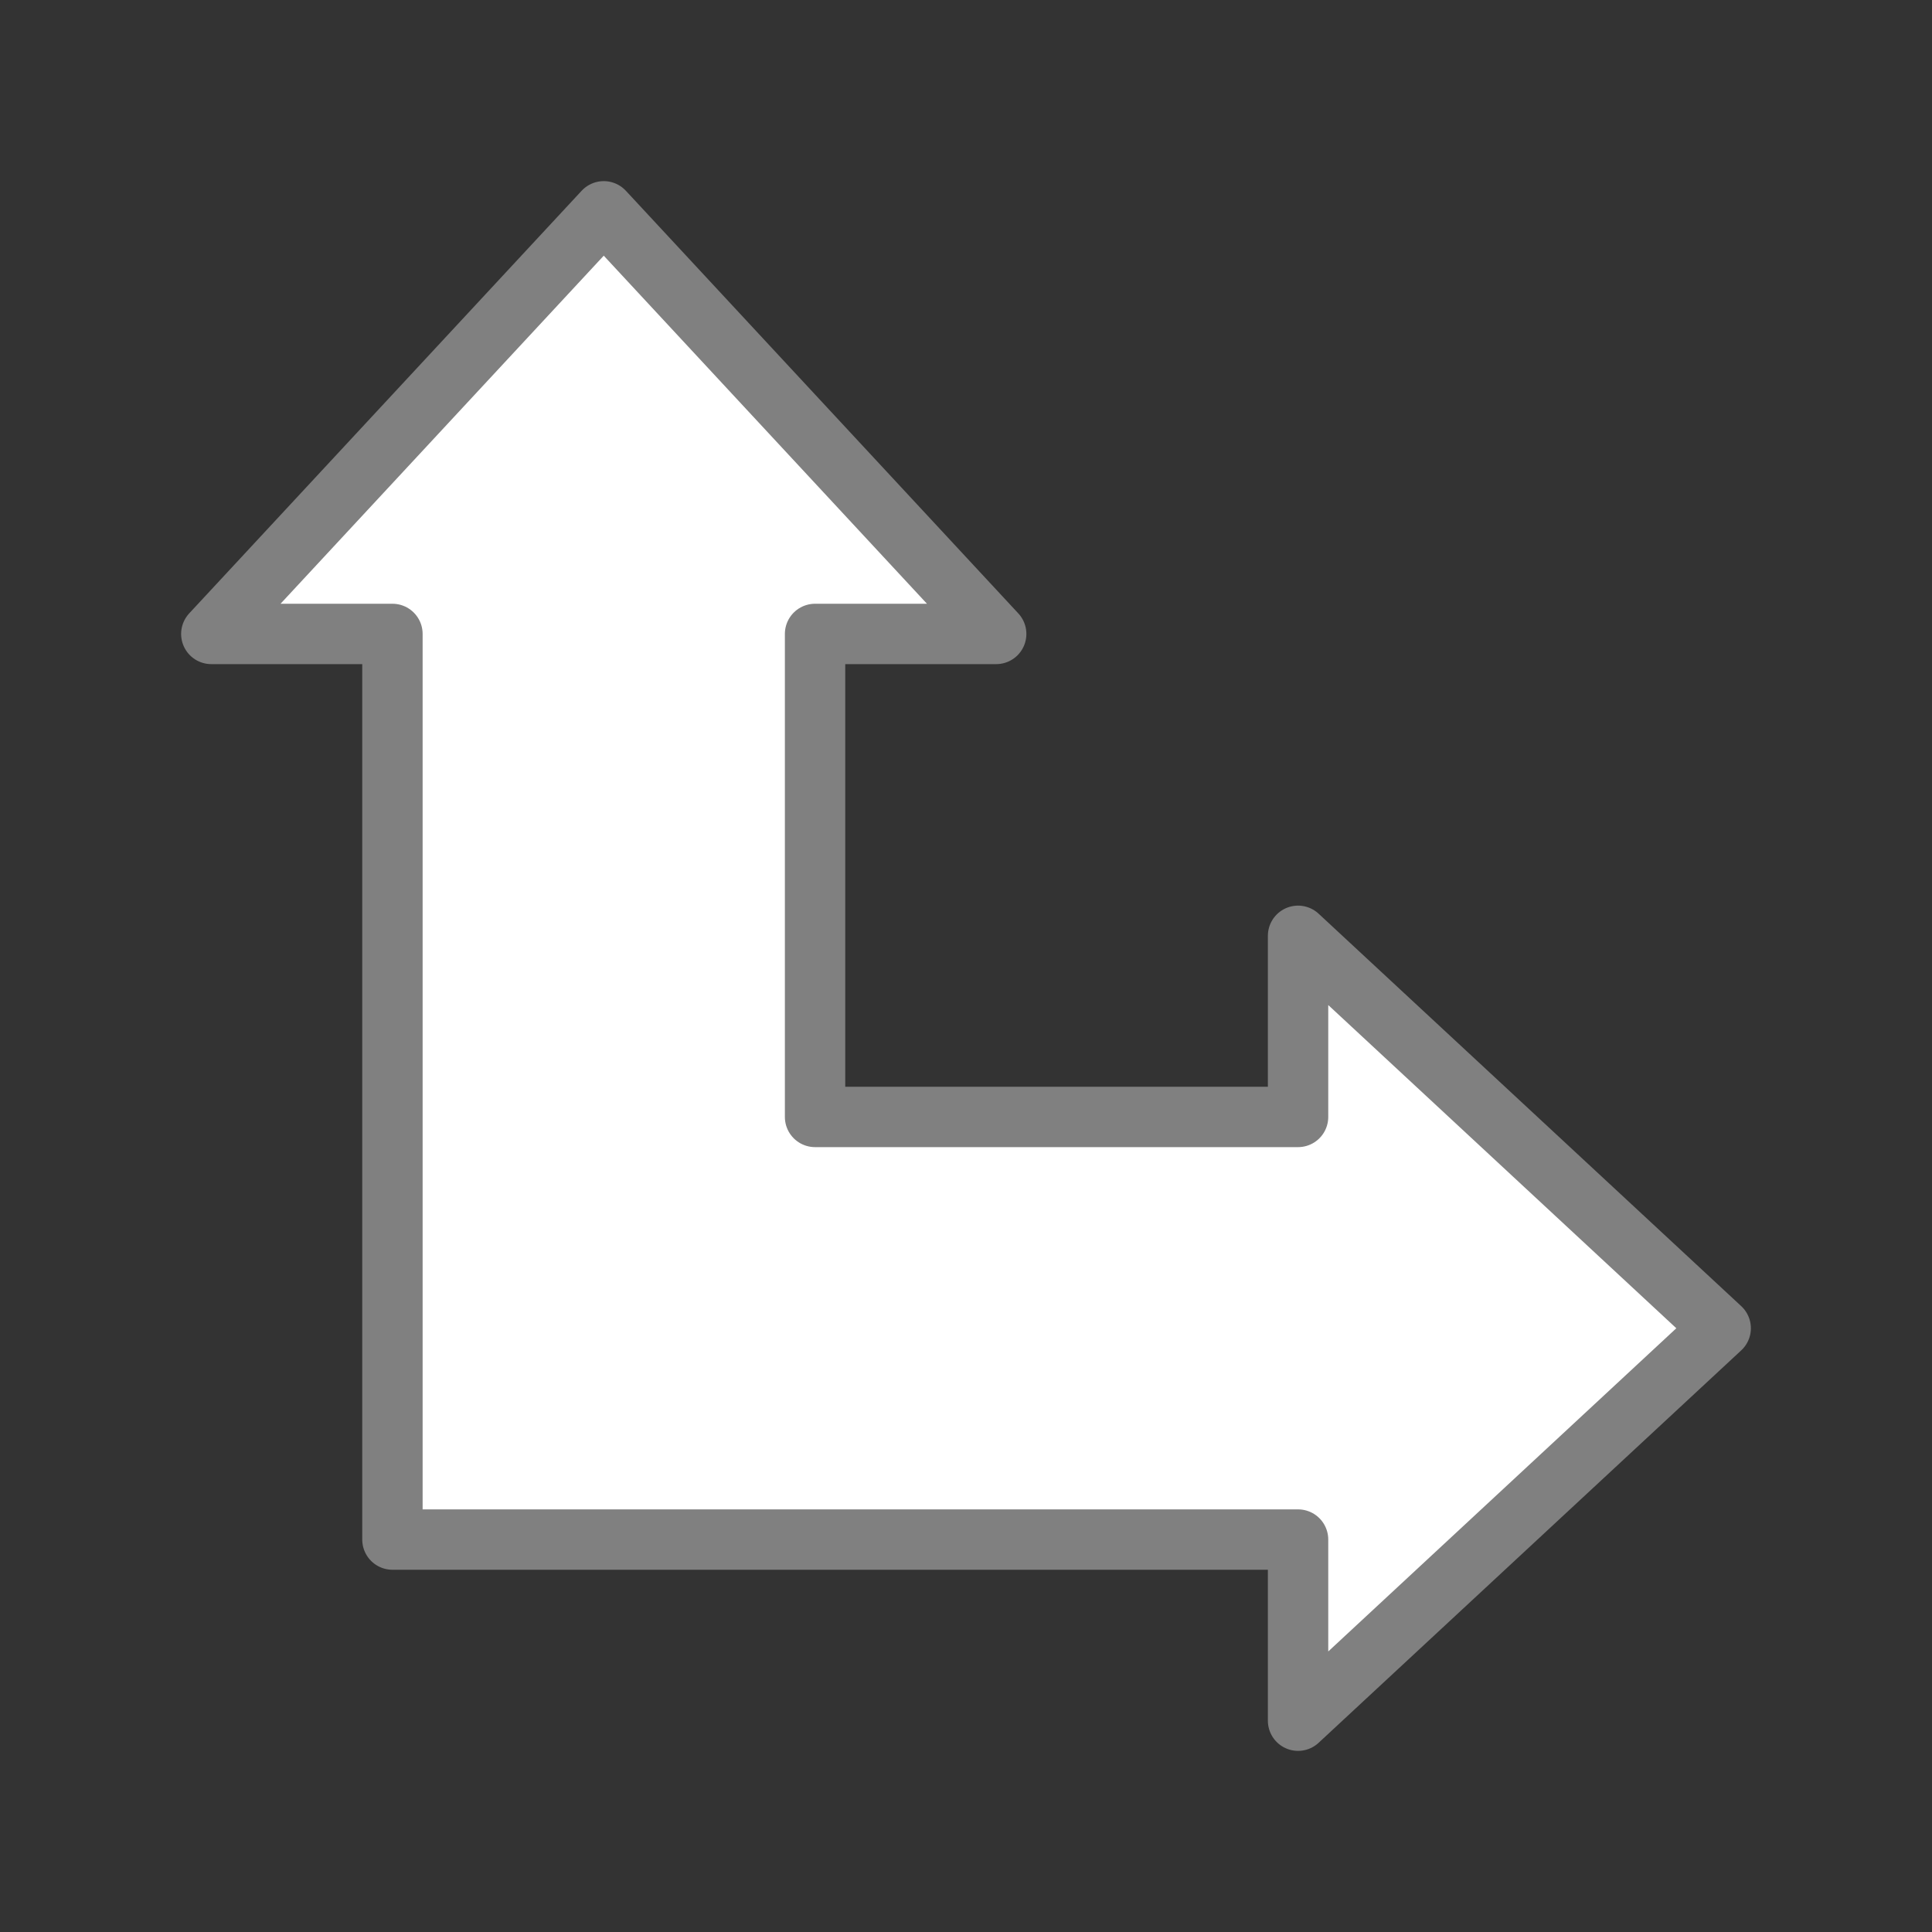 <svg viewBox="0 0 32 32" xmlns="http://www.w3.org/2000/svg"><rect x="0" y="0" width="32" height="32" fill="#333333" stroke="none"/><path d="m16.5 10.5-6.5-7-6.5 7h3v15h15v3l7-6.5-7-6.5v3h-8v-8z" fill="#fff" stroke="#808080" stroke-linecap="round" stroke-linejoin="round"/></svg>